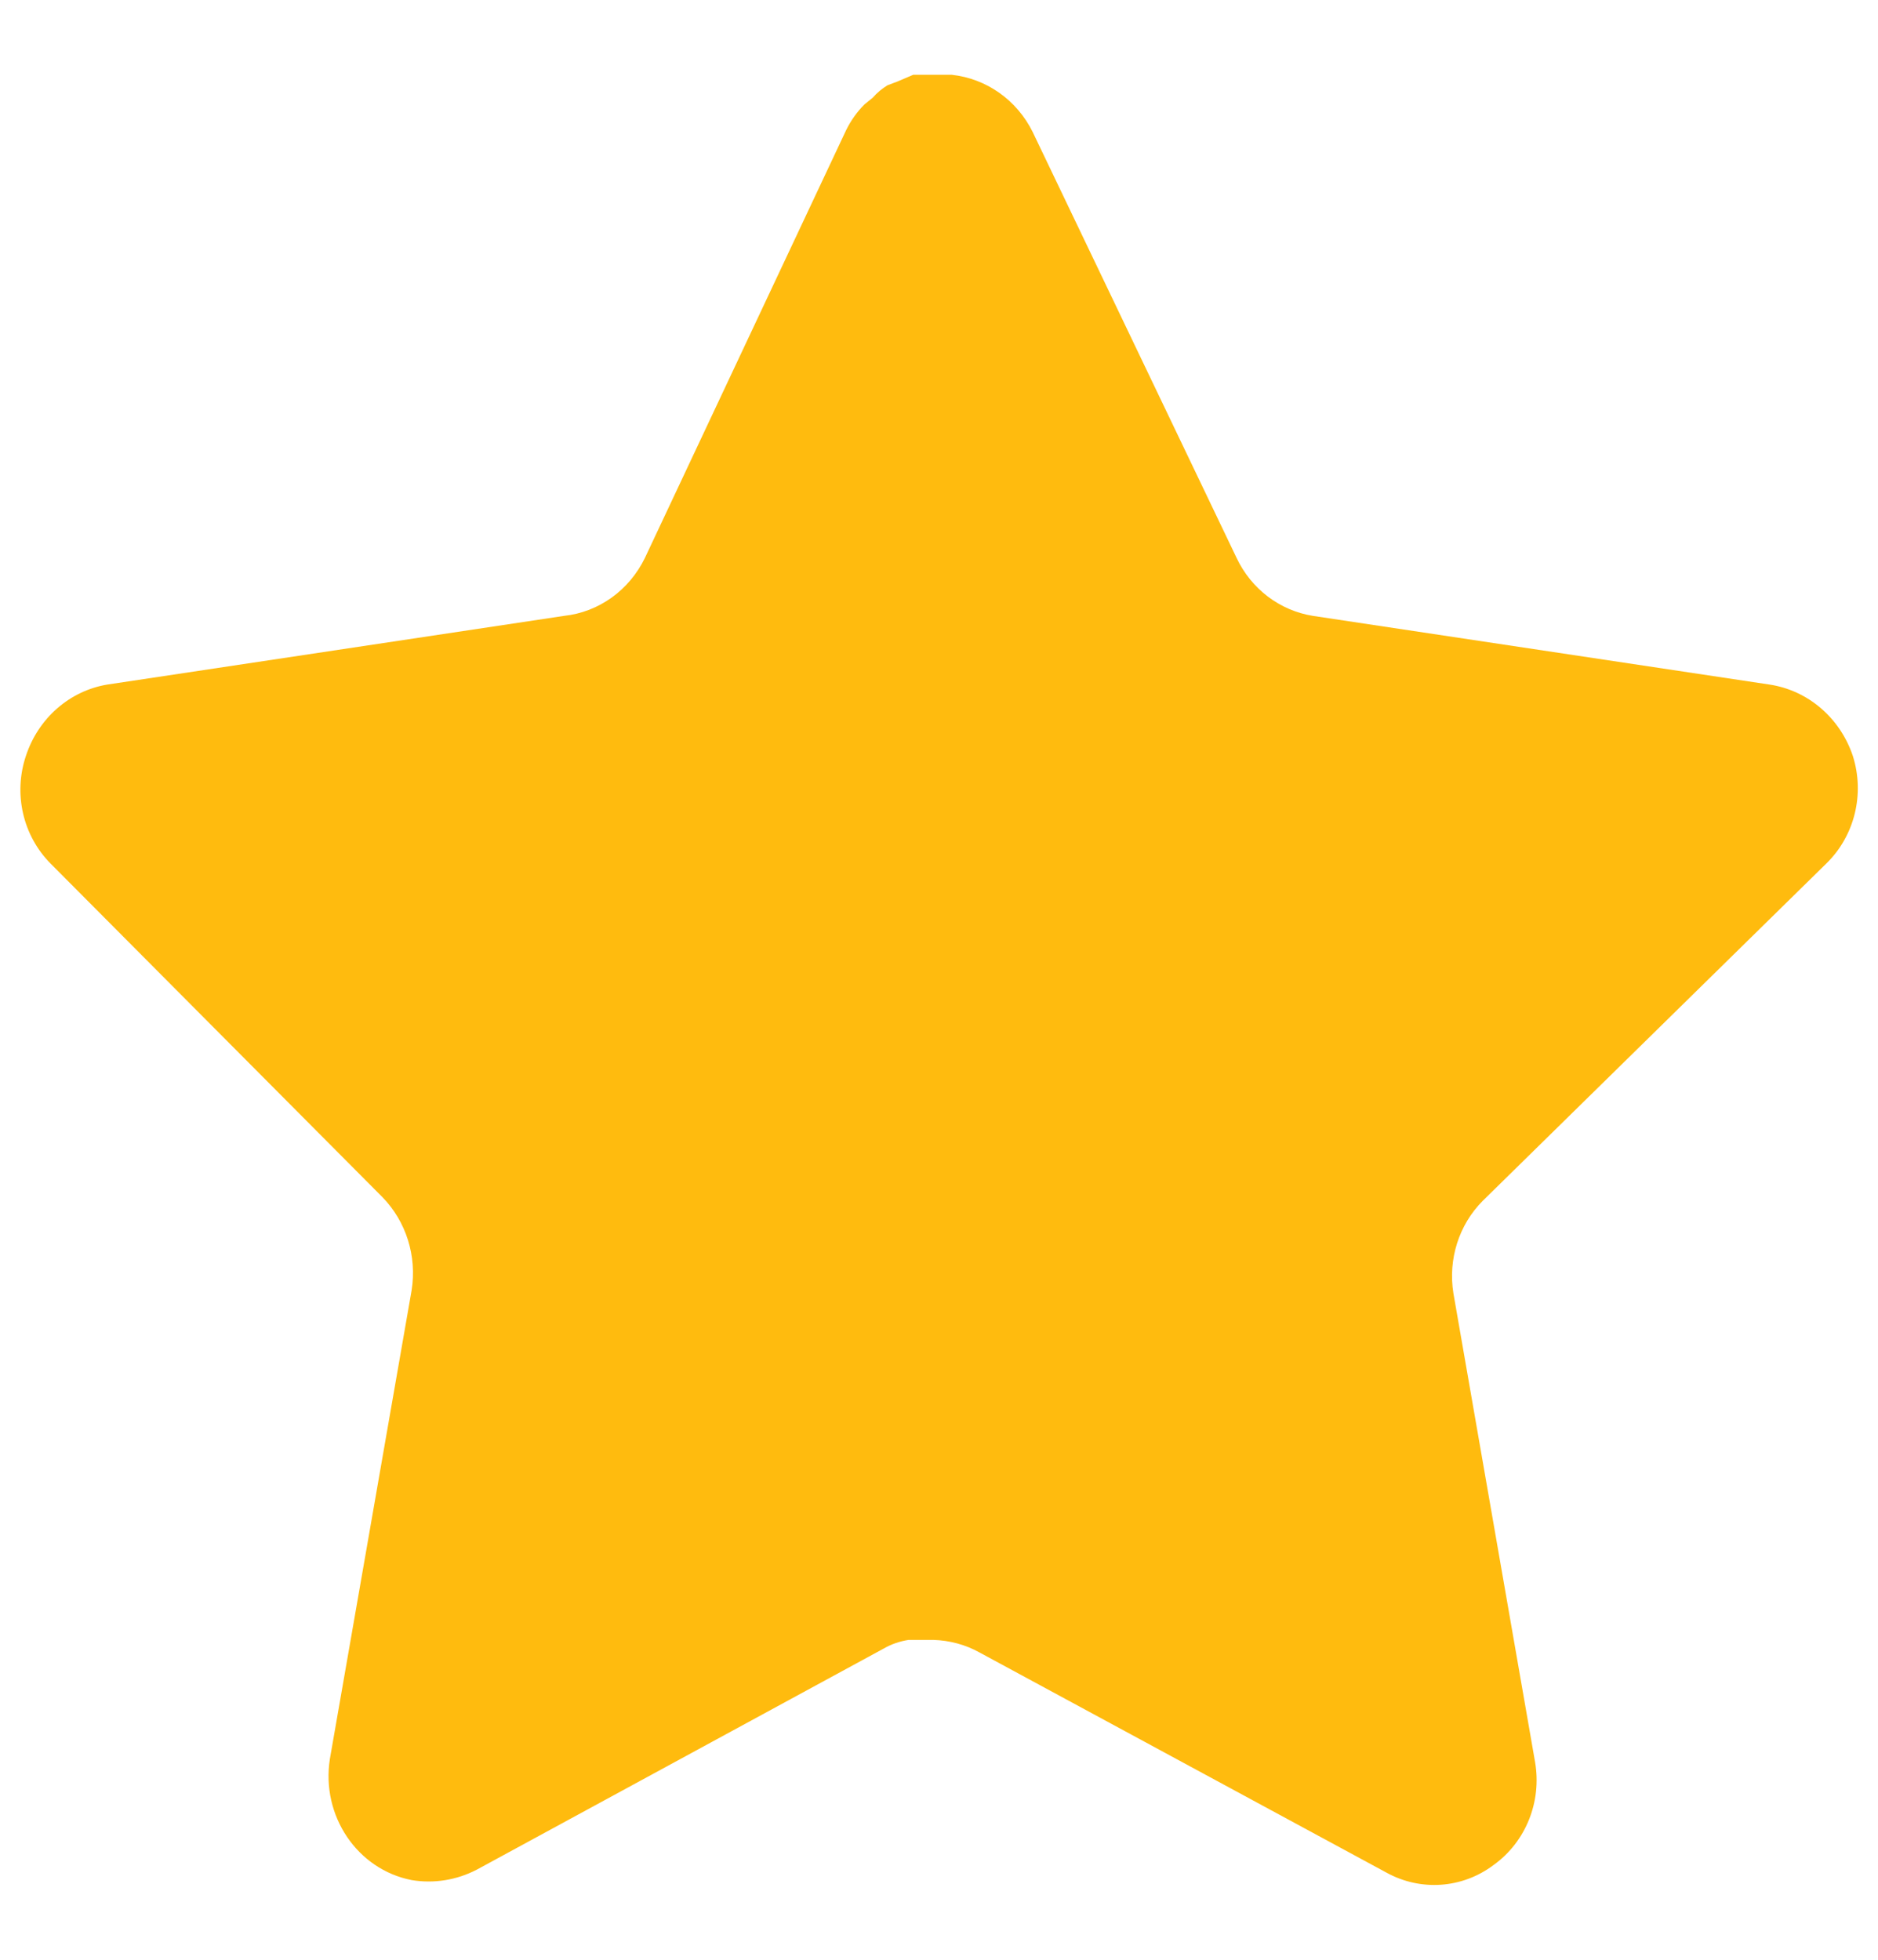 <svg width="23" height="24" viewBox="0 0 23 24" fill="none" xmlns="http://www.w3.org/2000/svg">
<path d="M18.159 14.706C17.867 14.999 17.733 15.422 17.8 15.838L18.8 21.578C18.884 22.064 18.686 22.556 18.294 22.838C17.909 23.129 17.397 23.164 16.977 22.931L11.995 20.236C11.822 20.14 11.629 20.089 11.432 20.083H11.127C11.022 20.099 10.918 20.134 10.824 20.188L5.84 22.896C5.594 23.024 5.315 23.07 5.041 23.024C4.375 22.894 3.931 22.236 4.04 21.541L5.041 15.802C5.108 15.383 4.974 14.957 4.682 14.659L0.62 10.576C0.28 10.234 0.162 9.721 0.317 9.258C0.468 8.796 0.853 8.459 1.317 8.383L6.909 7.542C7.334 7.496 7.707 7.228 7.899 6.831L10.363 1.593C10.421 1.476 10.496 1.369 10.588 1.278L10.689 1.196C10.742 1.135 10.802 1.085 10.87 1.044L10.992 0.998L11.184 0.916H11.657C12.08 0.962 12.453 1.224 12.647 1.616L15.144 6.831C15.324 7.213 15.674 7.477 16.078 7.542L21.669 8.383C22.141 8.453 22.536 8.791 22.692 9.258C22.84 9.726 22.713 10.239 22.366 10.576L18.159 14.706Z" fill="#FFBB0E"/>
</svg>
